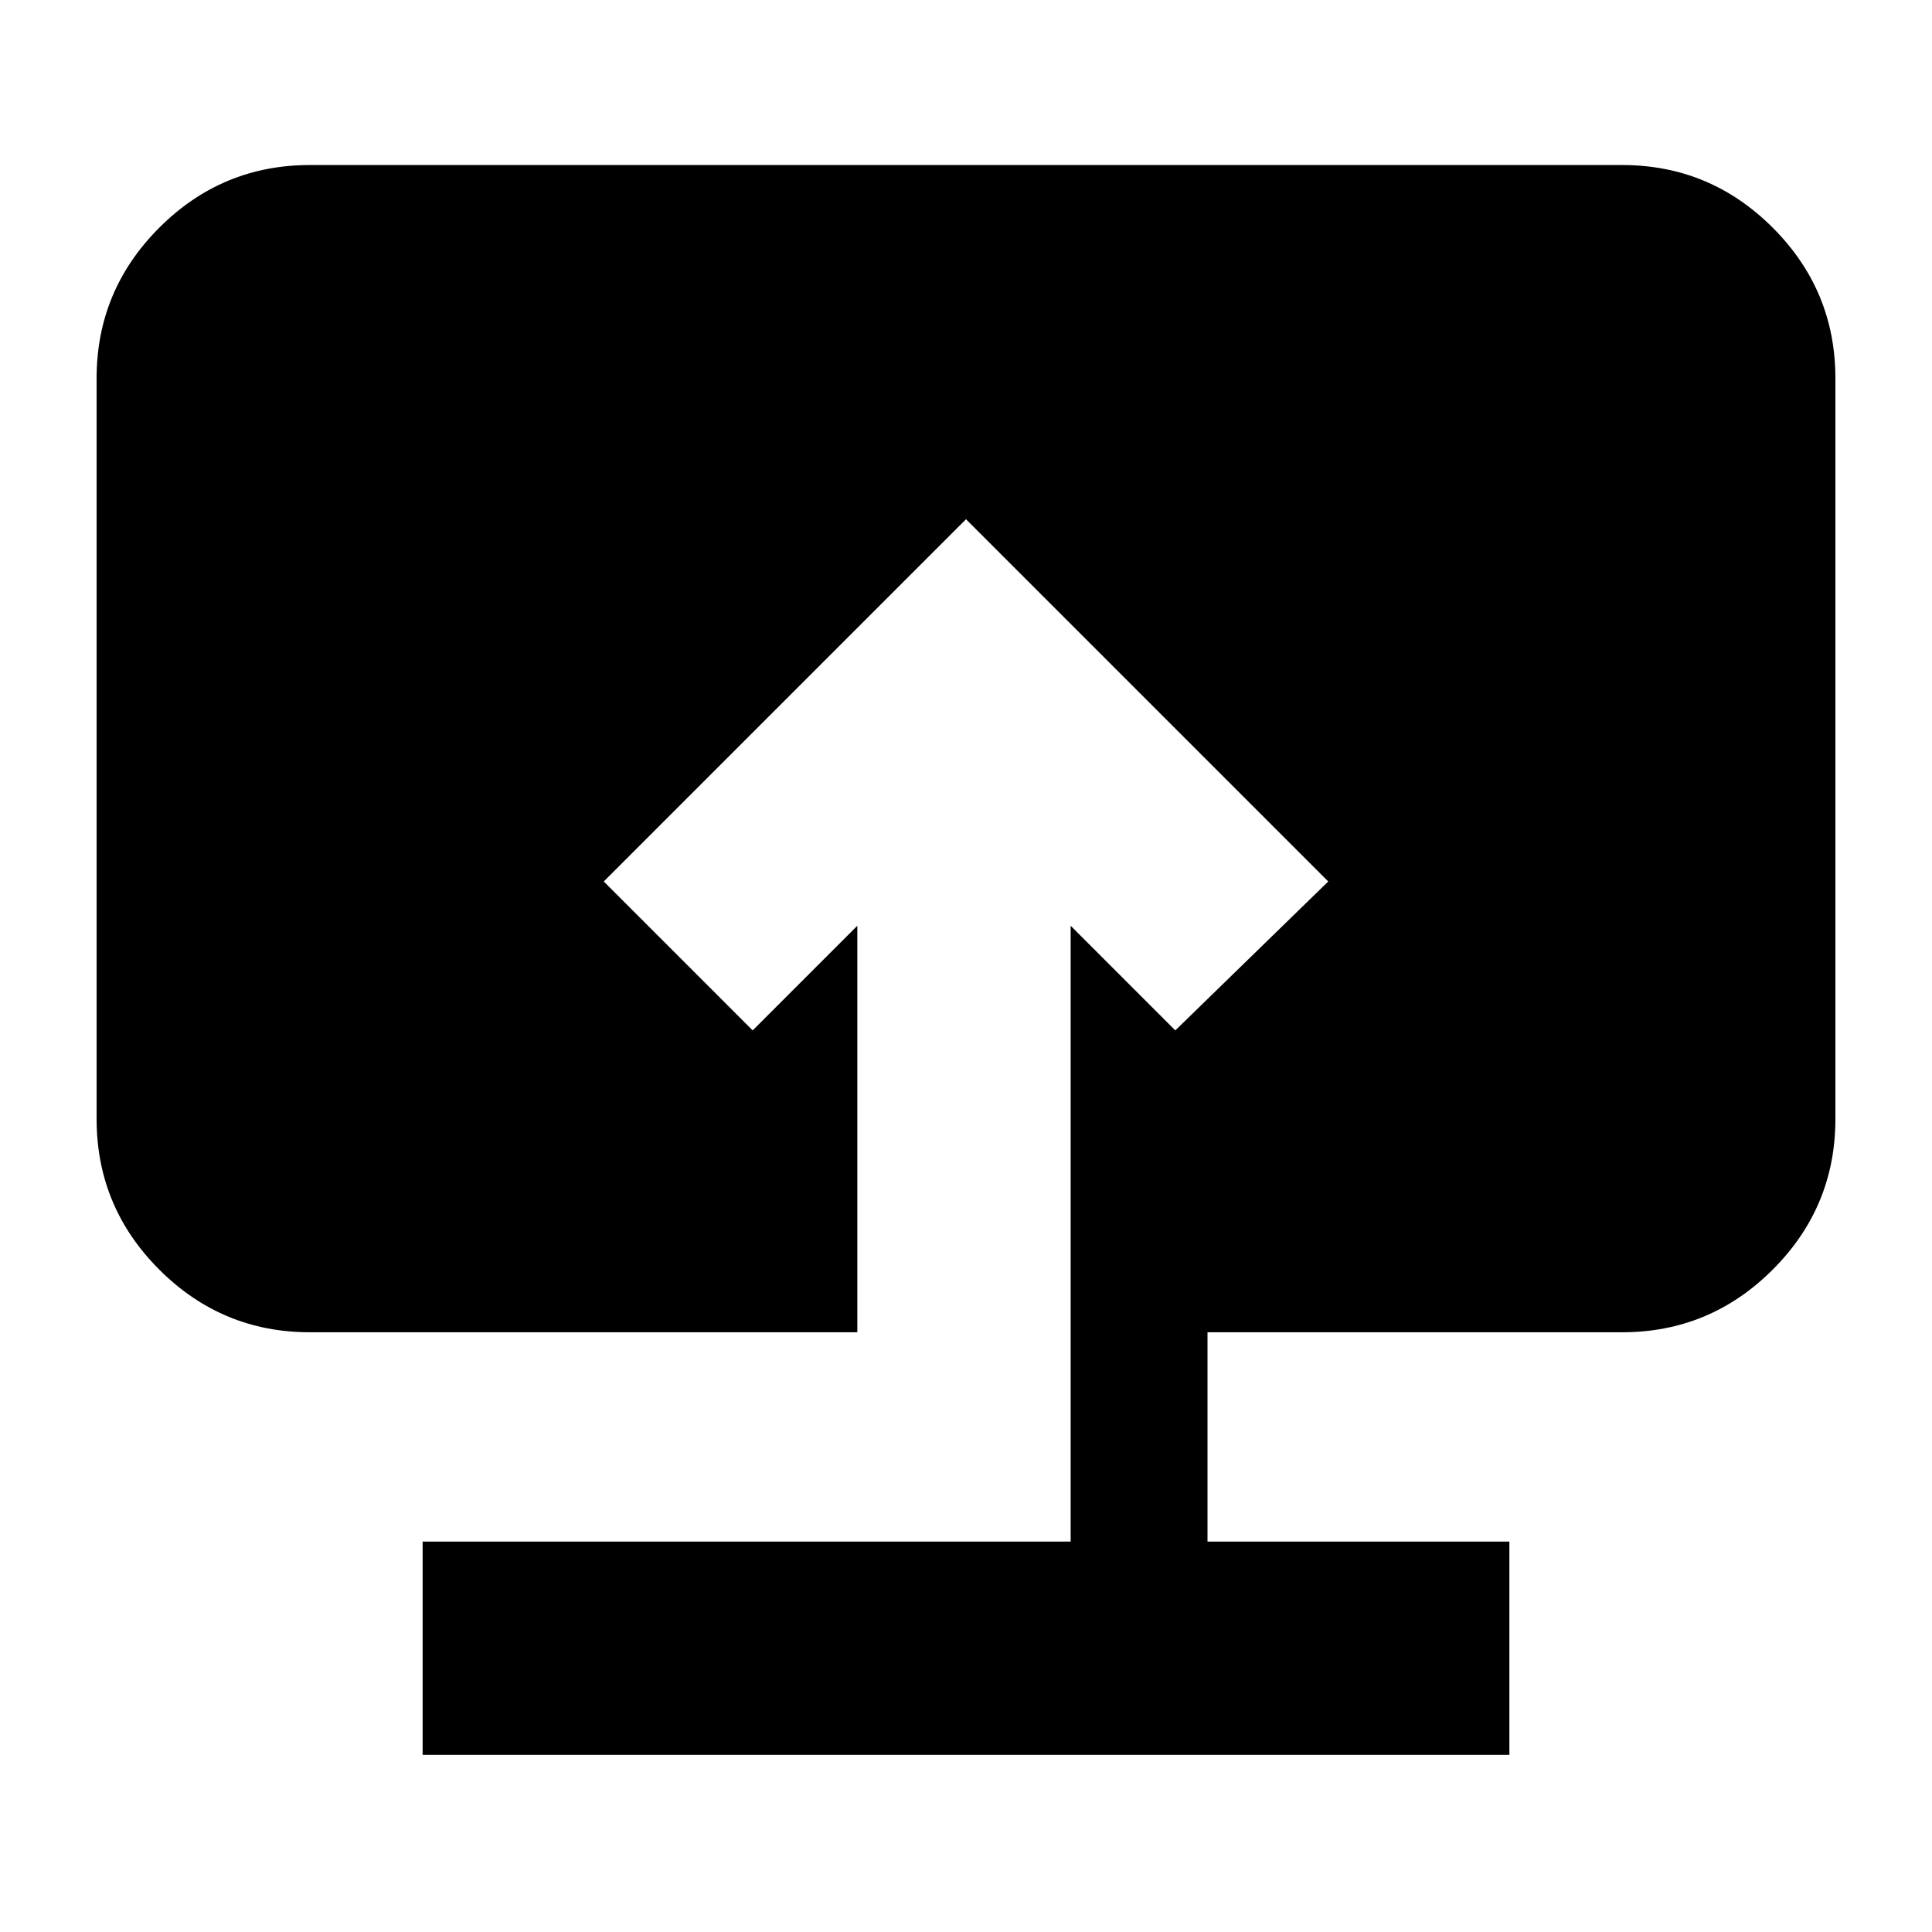 <svg xmlns="http://www.w3.org/2000/svg" height="24" viewBox="0 -960 960 960" width="24"><path d="M210-88v-106h322v-306l52 52 76-74-180-180-180 180 74 74 52-52v202H154q-43.72 0-74.86-31.14Q48-360.27 48-404v-368q0-43.72 31.14-74.86T154-878h652q43.72 0 74.86 31.14T912-772v368q0 43.73-31.14 74.86Q849.72-298 806-298H600v104h150v106H210Z"/></svg>